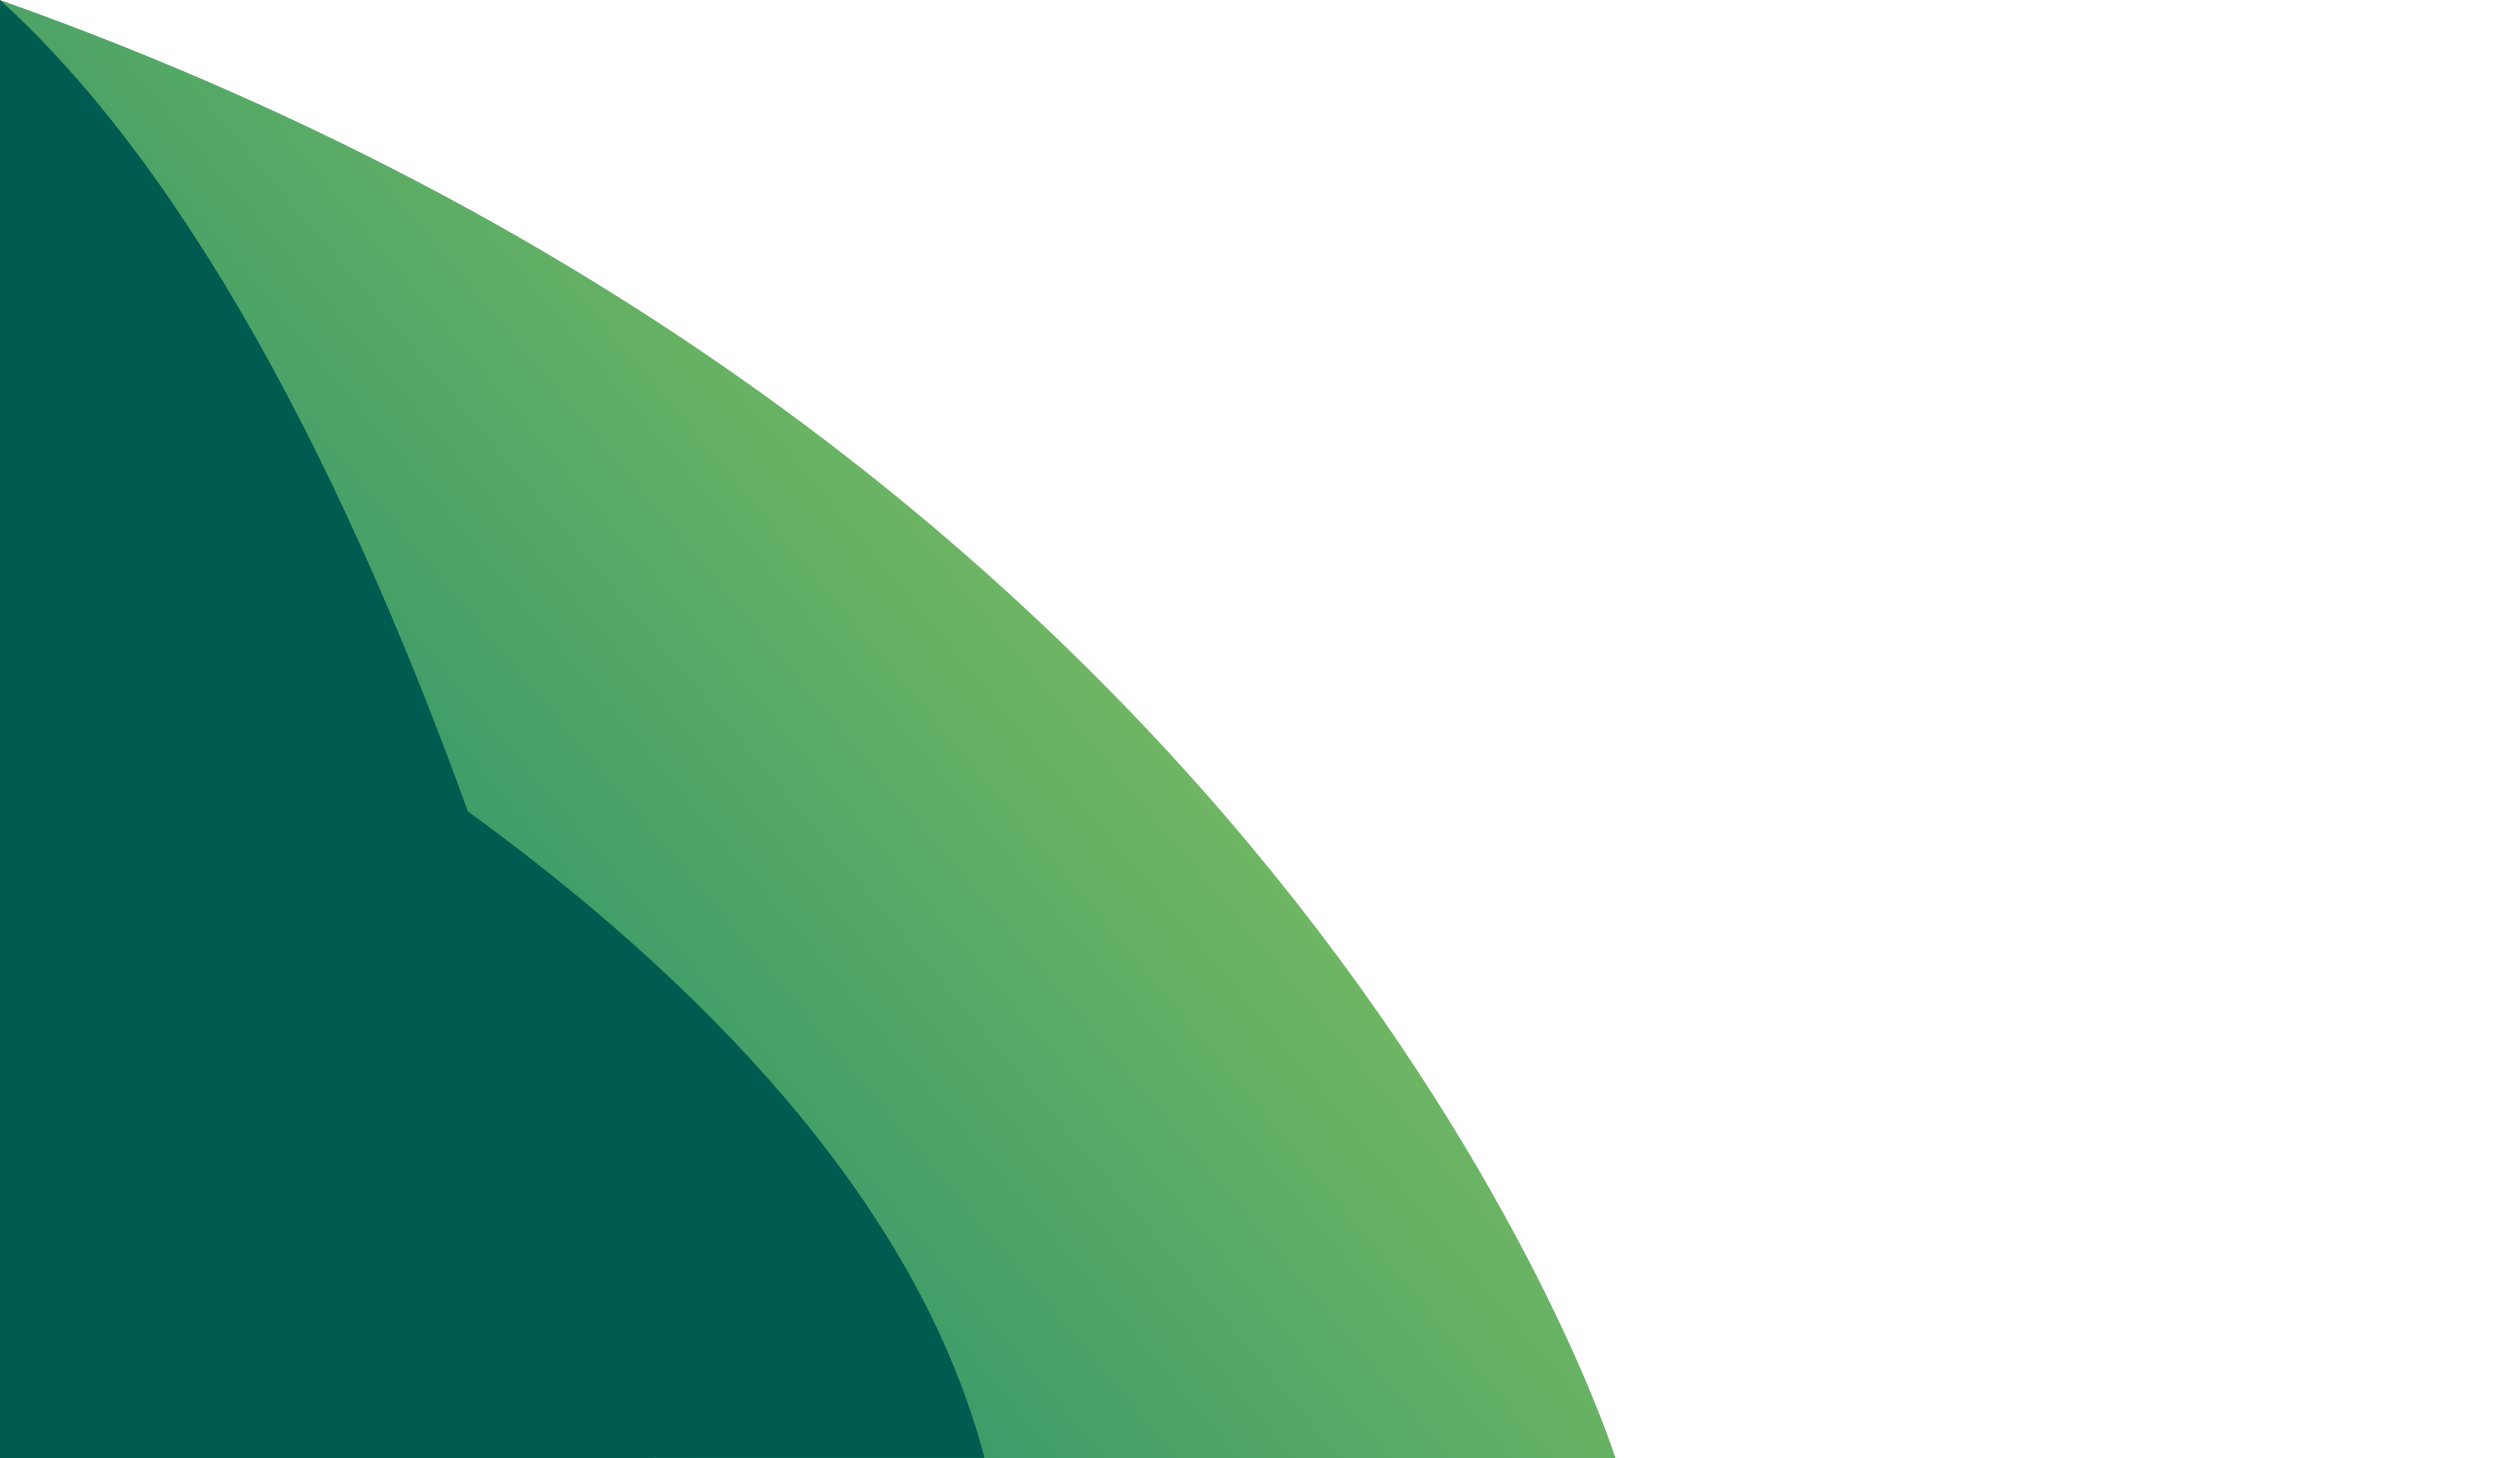 <?xml version="1.0" encoding="utf-8"?>
<!-- Generator: Adobe Illustrator 27.5.0, SVG Export Plug-In . SVG Version: 6.00 Build 0)  -->
<svg version="1.1" id="Layer_1" xmlns="http://www.w3.org/2000/svg" xmlns:xlink="http://www.w3.org/1999/xlink" x="0px" y="0px"
	 viewBox="0 0 5000 2916" style="enable-background:new 0 0 5000 2916;" xml:space="preserve">
<rect x="0" y="0" width="5000" height="2916" fill="#333333" stroke="none"/>
<g>
	<g>
		<defs>
			<rect id="SVGID_1_" width="5000" height="2916"/>
		</defs>
		<clipPath id="SVGID_00000018946572214027864320000006251845259662672541_">
			<use xlink:href="#SVGID_1_"  style="overflow:visible;"/>
		</clipPath>
		
			<linearGradient id="SVGID_00000031888079895014199260000013879350196720682660_" gradientUnits="userSpaceOnUse" x1="301.332" y1="3296.436" x2="4726.334" y2="-403.57">
			<stop  offset="0" style="stop-color:#007B70"/>
			<stop  offset="1" style="stop-color:#EBF855"/>
		</linearGradient>
		
			<rect style="clip-path:url(#SVGID_00000018946572214027864320000006251845259662672541_);fill:url(#SVGID_00000031888079895014199260000013879350196720682660_);" width="5000" height="2916"/>
	</g>
	<defs>
		<filter id="Adobe_OpacityMaskFilter" filterUnits="userSpaceOnUse" x="0" y="0" width="1306.009" height="2916">
			<feColorMatrix  type="matrix" values="1 0 0 0 0  0 1 0 0 0  0 0 1 0 0  0 0 0 1 0"/>
		</filter>
	</defs>
	
		<mask maskUnits="userSpaceOnUse" x="0" y="0" width="1306.009" height="2916" id="SVGID_00000029730354285581593550000010600927938962556554_">
		<g style="filter:url(#Adobe_OpacityMaskFilter);">
			
				<linearGradient id="SVGID_00000114058923363004518970000004599063569719756467_" gradientUnits="userSpaceOnUse" x1="-2299.139" y1="6112.938" x2="-536.504" y2="4150.291" gradientTransform="matrix(1 0 0 1 1501.376 -3039.547)">
				<stop  offset="0" style="stop-color:#FFFFFF"/>
				<stop  offset="1" style="stop-color:#000000"/>
			</linearGradient>
			<rect style="fill:url(#SVGID_00000114058923363004518970000004599063569719756467_);" width="1306.008" height="2916"/>
		</g>
	</mask>
	
		<path style="mask:url(#SVGID_00000029730354285581593550000010600927938962556554_);fill-rule:evenodd;clip-rule:evenodd;fill:#005B50;" d="
		M1306.009,2916H0V0C881.365,799.88,1306.009,2916,1306.009,2916"/>
	<defs>
		
			<filter id="Adobe_OpacityMaskFilter_00000000913304476643820620000017991591575603106433_" filterUnits="userSpaceOnUse" x="0" y="0" width="5000" height="2916">
			<feColorMatrix  type="matrix" values="1 0 0 0 0  0 1 0 0 0  0 0 1 0 0  0 0 0 1 0"/>
		</filter>
	</defs>
	
		<mask maskUnits="userSpaceOnUse" x="0" y="0" width="5000" height="2916" id="SVGID_00000130617401121210638500000013933749833920960138_">
		<g style="filter:url(#Adobe_OpacityMaskFilter_00000000913304476643820620000017991591575603106433_);">
			
				<linearGradient id="SVGID_00000097493636806391619350000004095712654948483468_" gradientUnits="userSpaceOnUse" x1="-2749.588" y1="6340.929" x2="1062.852" y2="4465.959" gradientTransform="matrix(1 0 0 1 1501.376 -3039.547)">
				<stop  offset="0" style="stop-color:#FFFFFF"/>
				<stop  offset="1" style="stop-color:#000000"/>
			</linearGradient>
			<rect style="fill:url(#SVGID_00000097493636806391619350000004095712654948483468_);" width="4999.999" height="2916"/>
		</g>
	</mask>
	
		<path style="mask:url(#SVGID_00000130617401121210638500000013933749833920960138_);fill-rule:evenodd;clip-rule:evenodd;fill:#FFFFFF;" d="
		M0,0h5000v2916H3230.896C3230.896,2916,2606.265,924.895,0,0"/>
	<defs>
		
			<filter id="Adobe_OpacityMaskFilter_00000013910698240947484040000013362403516345653179_" filterUnits="userSpaceOnUse" x="0" y="0" width="5000" height="2916">
			<feColorMatrix  type="matrix" values="1 0 0 0 0  0 1 0 0 0  0 0 1 0 0  0 0 0 1 0"/>
		</filter>
	</defs>
	
		<mask maskUnits="userSpaceOnUse" x="0" y="0" width="5000" height="2916" id="SVGID_00000023246313233355580930000001355680877285279664_">
		<g style="filter:url(#Adobe_OpacityMaskFilter_00000013910698240947484040000013362403516345653179_);">
			
				<linearGradient id="SVGID_00000171690356778688644540000001268352921299314842_" gradientUnits="userSpaceOnUse" x1="834.542" y1="5646.119" x2="1109.567" y2="3720.941" gradientTransform="matrix(1 0 0 1 1501.376 -3039.547)">
				<stop  offset="0" style="stop-color:#FFFFFF"/>
				<stop  offset="1" style="stop-color:#000000"/>
			</linearGradient>
			<rect style="fill:url(#SVGID_00000171690356778688644540000001268352921299314842_);" width="4999.999" height="2916"/>
		</g>
	</mask>
	
		<path style="mask:url(#SVGID_00000023246313233355580930000001355680877285279664_);fill-rule:evenodd;clip-rule:evenodd;fill:#FFFFFF;" d="
		M0,0h5000v2916C4681.726,518.584,0,0,0,0"/>
	<defs>
		
			<filter id="Adobe_OpacityMaskFilter_00000080172649533699684790000002568201484530182579_" filterUnits="userSpaceOnUse" x="1568.491" y="0" width="3431.509" height="1237.886">
			<feColorMatrix  type="matrix" values="1 0 0 0 0  0 1 0 0 0  0 0 1 0 0  0 0 0 1 0"/>
		</filter>
	</defs>
	
		<mask maskUnits="userSpaceOnUse" x="1568.491" y="0" width="3431.509" height="1237.886" id="SVGID_00000135662047265112867270000015003982678862215061_">
		<g style="filter:url(#Adobe_OpacityMaskFilter_00000080172649533699684790000002568201484530182579_);">
			
				<linearGradient id="SVGID_00000082367565824465219210000009848869194022999444_" gradientUnits="userSpaceOnUse" x1="1698.994" y1="5973.007" x2="1329.758" y2="3560.322" gradientTransform="matrix(1 0 0 1 1877.836 -3442.242)">
				<stop  offset="0" style="stop-color:#FFFFFF"/>
				<stop  offset="1" style="stop-color:#000000"/>
			</linearGradient>
			
				<rect x="1568.491" style="fill:url(#SVGID_00000082367565824465219210000009848869194022999444_);" width="3431.509" height="1237.886"/>
		</g>
	</mask>
	
		<path style="mask:url(#SVGID_00000135662047265112867270000015003982678862215061_);fill-rule:evenodd;clip-rule:evenodd;fill:#FFFFFF;" d="
		M5000,1237.886C4619.23,87.735,1568.491,0,1568.491,0H5000V1237.886z"/>
	<defs>
		
			<filter id="Adobe_OpacityMaskFilter_00000055674275144304837020000001150606541685502118_" filterUnits="userSpaceOnUse" x="0" y="1075.364" width="1968.987" height="1840.636">
			<feColorMatrix  type="matrix" values="1 0 0 0 0  0 1 0 0 0  0 0 1 0 0  0 0 0 1 0"/>
		</filter>
	</defs>
	
		<mask maskUnits="userSpaceOnUse" x="0" y="1075.364" width="1968.987" height="1840.636" id="SVGID_00000010294856170646665320000006771453939151346816_">
		<g style="filter:url(#Adobe_OpacityMaskFilter_00000055674275144304837020000001150606541685502118_);">
			
				<linearGradient id="SVGID_00000021840769210039280390000017207370763002311577_" gradientUnits="userSpaceOnUse" x1="1406.998" y1="4920.835" x2="-905.395" y2="5058.33" gradientTransform="matrix(1 0 0 1 1501.376 -3039.547)">
				<stop  offset="0" style="stop-color:#FFFFFF"/>
				<stop  offset="1" style="stop-color:#000000"/>
			</linearGradient>
			
				<rect y="1075.364" style="fill:url(#SVGID_00000021840769210039280390000017207370763002311577_);" width="1968.987" height="1840.636"/>
		</g>
	</mask>
	
		<path style="mask:url(#SVGID_00000010294856170646665320000006771453939151346816_);fill-rule:evenodd;clip-rule:evenodd;fill:#005B50;" d="
		M0,1075.364c0,0,1679.623,731.918,1968.987,1840.636H0V1075.364z"/>
</g>
</svg>
